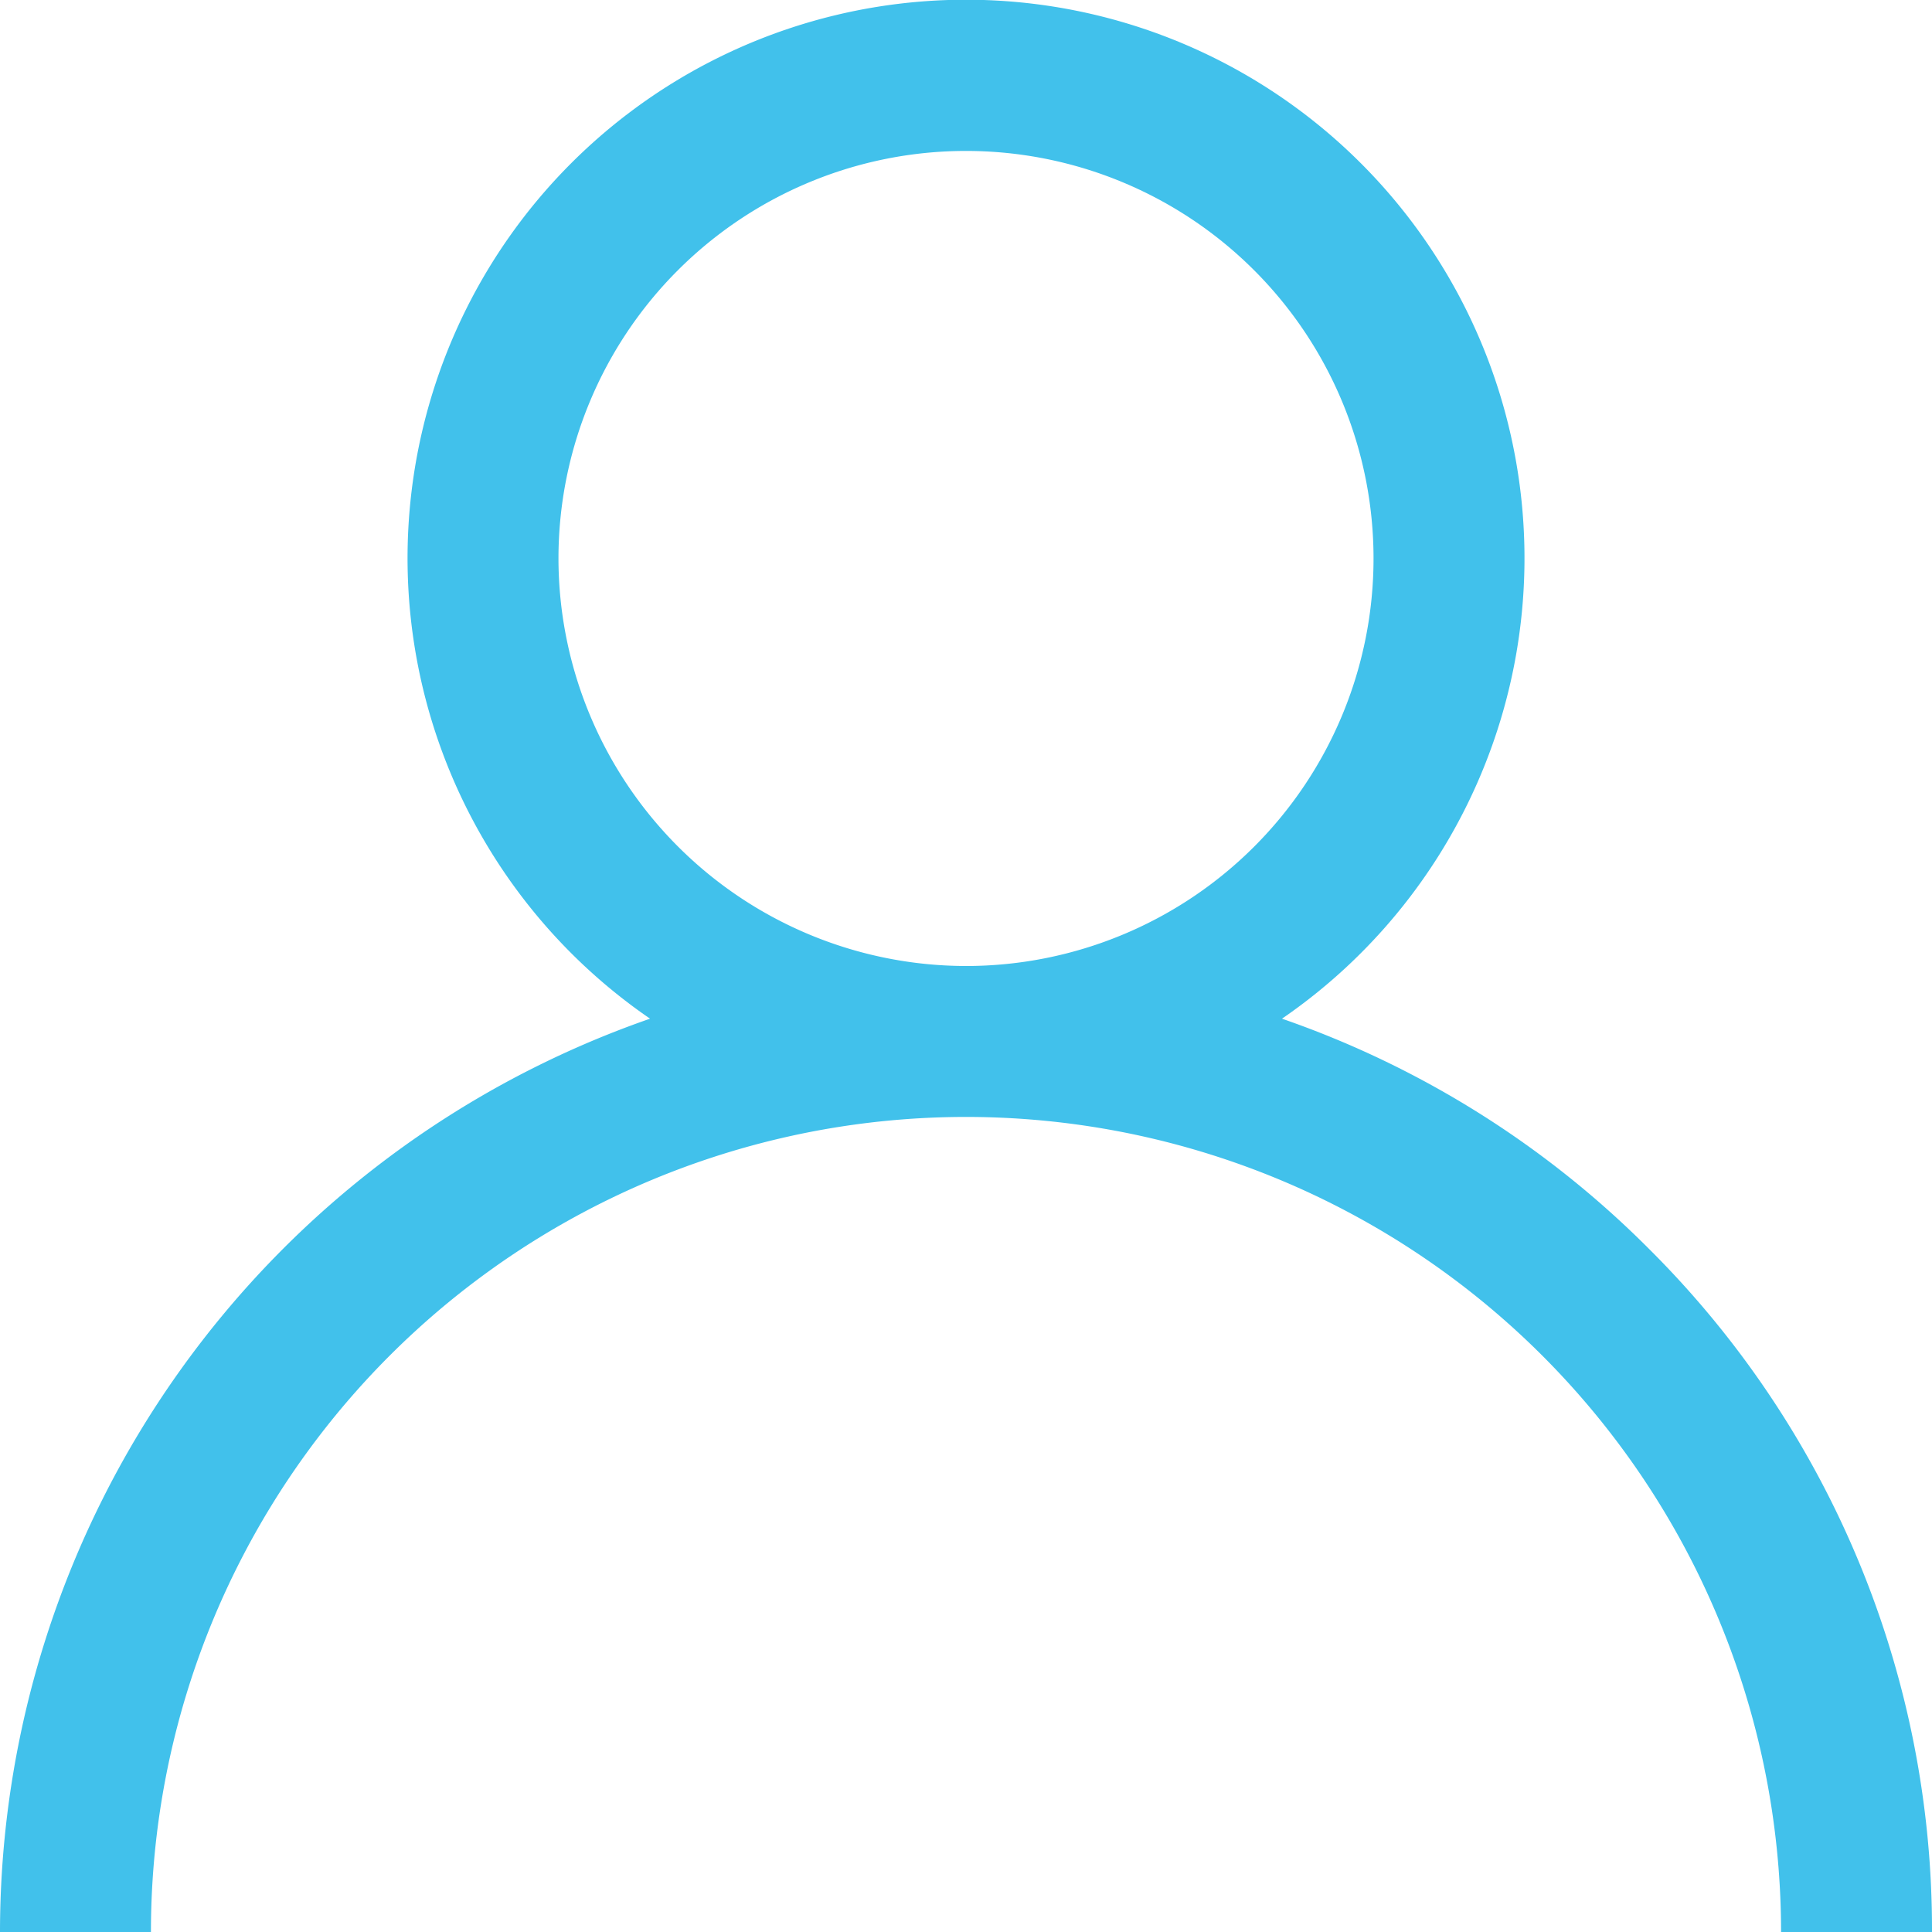 <svg xmlns="http://www.w3.org/2000/svg" width="96" height="96" viewBox="0 0 96 96">
  <defs>
    <style>
      .cls-1 {
        fill: #41c1eb;
        fill-rule: evenodd;
      }
    </style>
  </defs>
  <path id="icon_user.svg" class="cls-1" d="M217.941,576.059a47.819,47.819,0,0,0-18.24-11.441,27.75,27.75,0,1,0-31.4,0A48.077,48.077,0,0,0,136,610h7.5a40.5,40.5,0,0,1,81,0H232A47.686,47.686,0,0,0,217.941,576.059ZM163.75,541.75A20.25,20.25,0,1,1,184,562,20.273,20.273,0,0,1,163.75,541.75Z" transform="translate(-136 -514)"/>
</svg>
